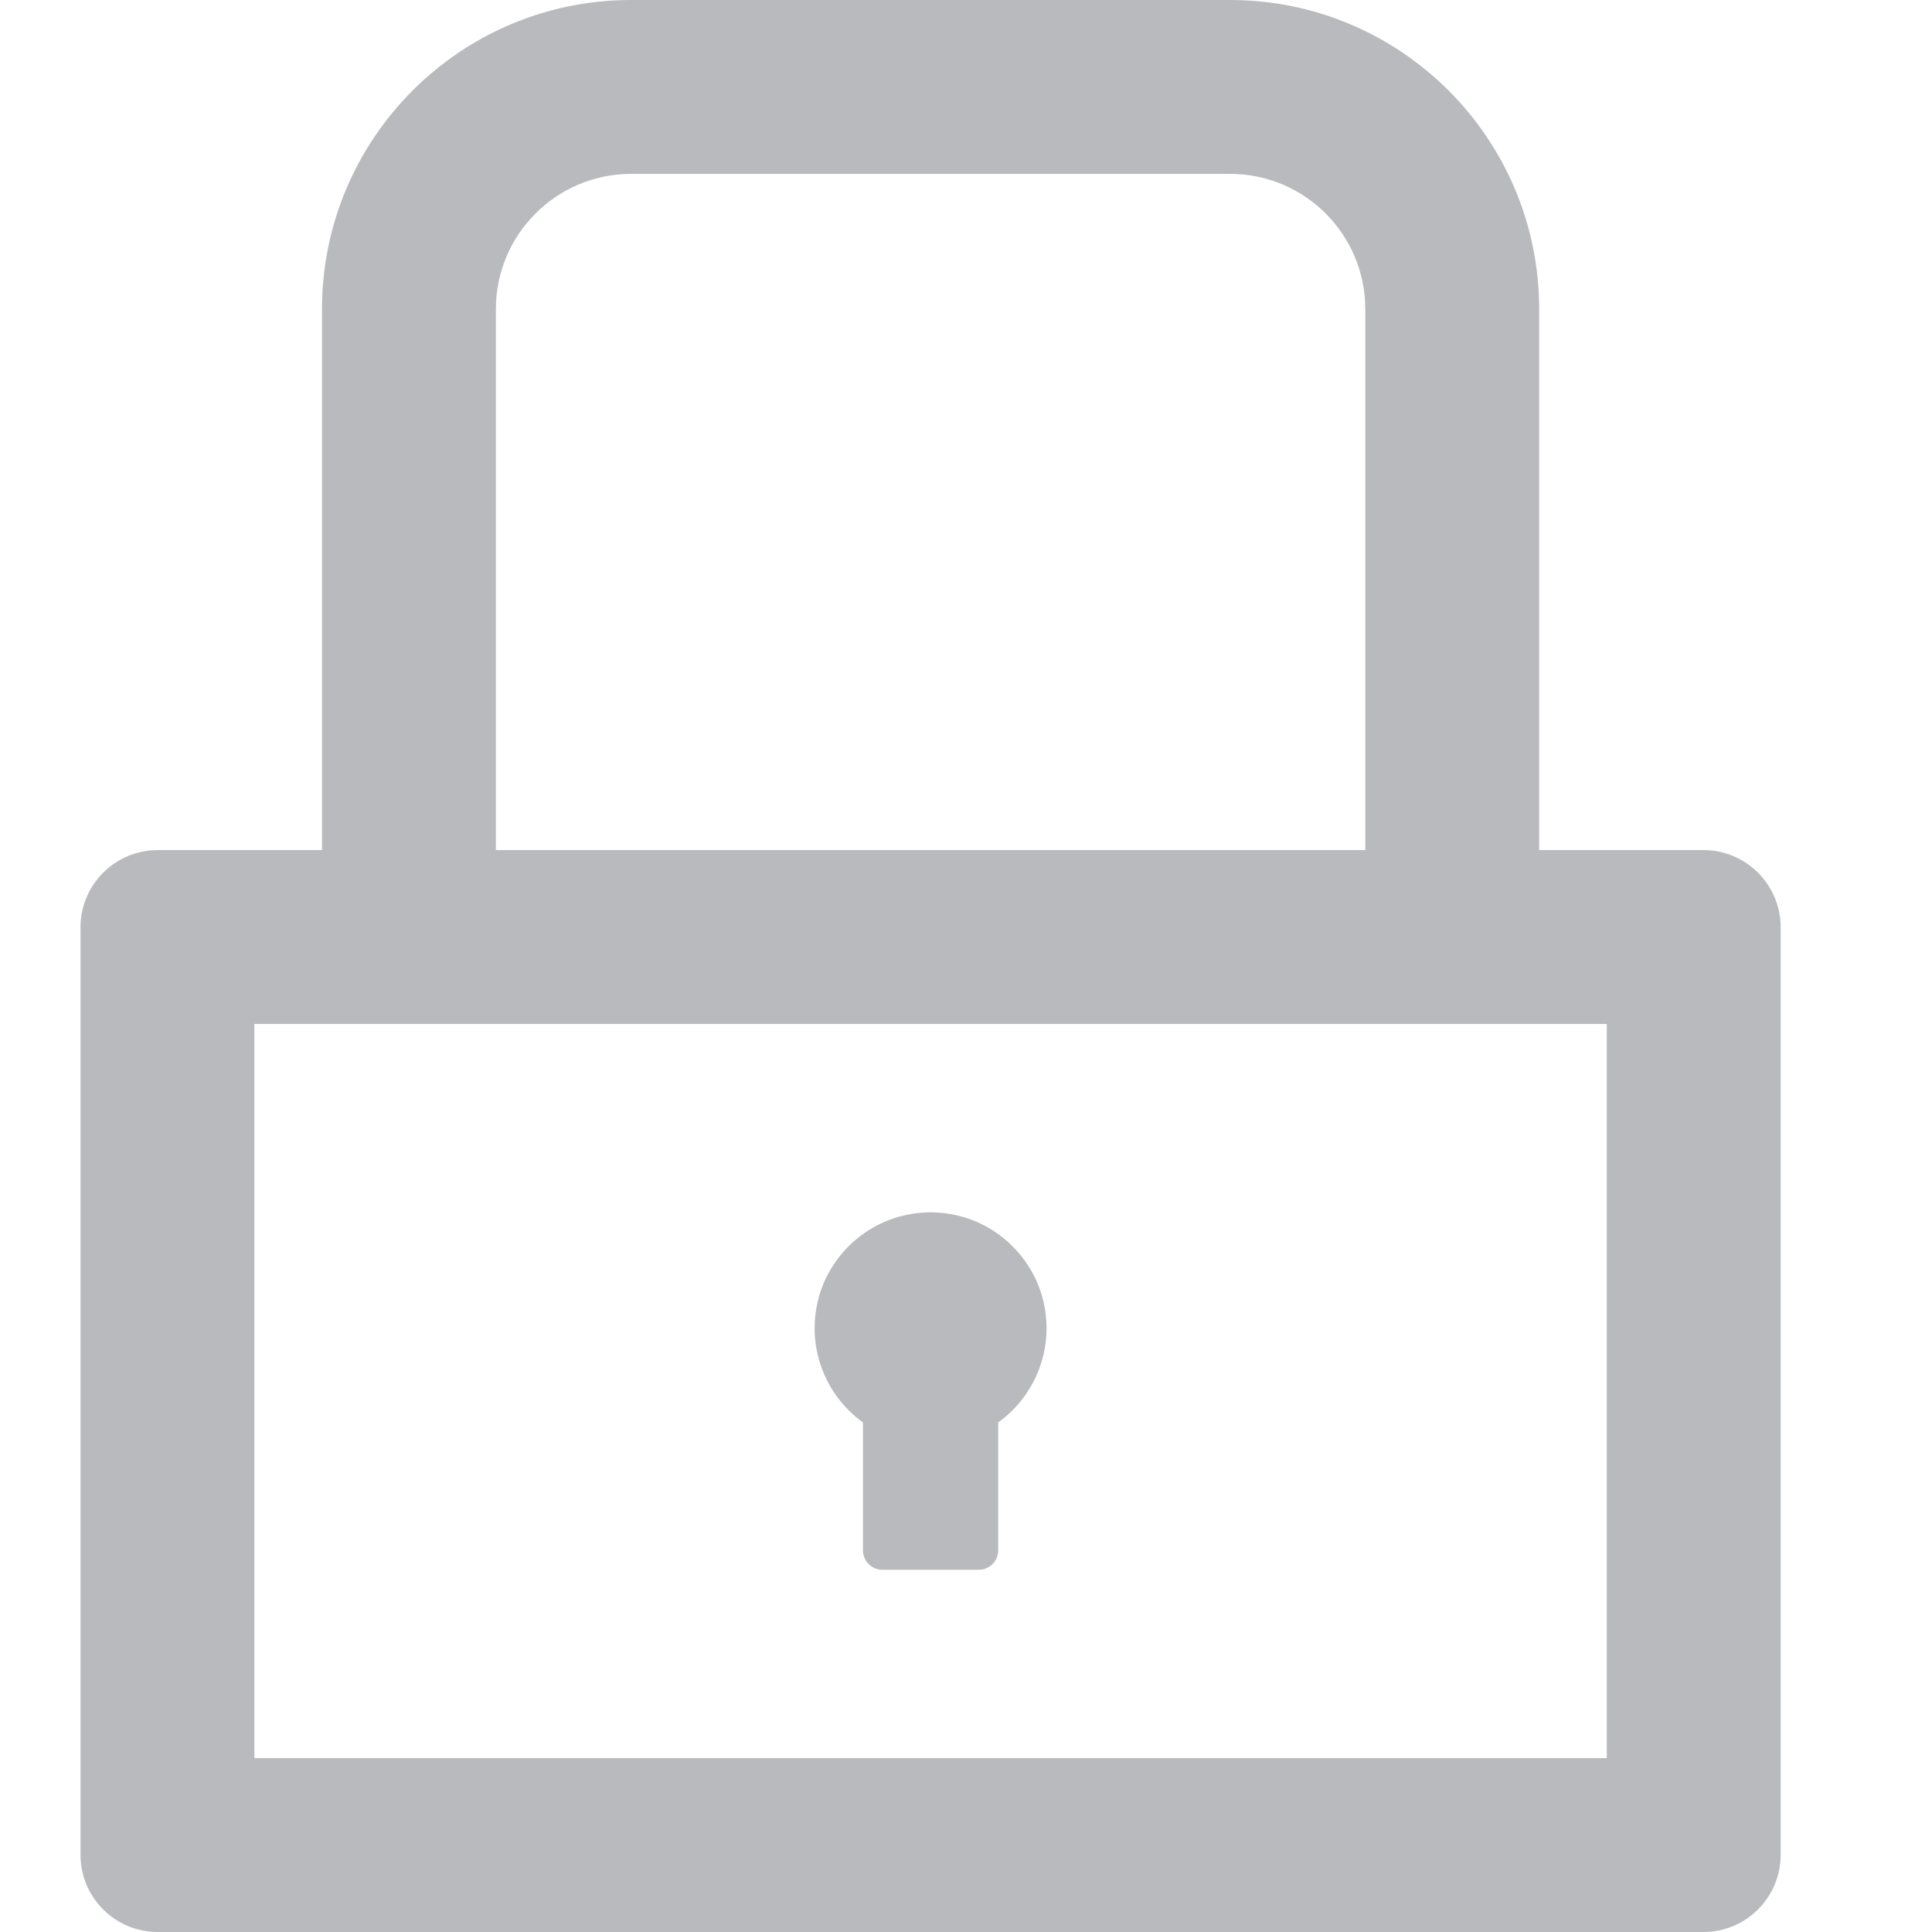 <svg width="12" height="12" viewBox="0 0 12 12" fill="none" xmlns="http://www.w3.org/2000/svg">
<path d="M10.58 5.28H9.56V1.92C9.56 0.86 8.7 0 7.64 0H3.92C2.86 0 2 0.86 2 1.92V5.28H0.98C0.715 5.28 0.5 5.495 0.5 5.76V11.52C0.5 11.786 0.715 12 0.98 12H10.58C10.845 12 11.06 11.786 11.06 11.52V5.76C11.06 5.495 10.845 5.28 10.58 5.28ZM3.08 1.92C3.08 1.456 3.457 1.08 3.92 1.08H7.64C8.104 1.08 8.48 1.456 8.48 1.92V5.28H3.08V1.92ZM9.98 10.92H1.58V6.36H9.98V10.92ZM5.36 8.835V9.63C5.36 9.696 5.414 9.75 5.48 9.75H6.08C6.146 9.75 6.2 9.696 6.2 9.63V8.835C6.324 8.746 6.416 8.62 6.464 8.475C6.512 8.331 6.512 8.175 6.466 8.029C6.419 7.884 6.327 7.758 6.204 7.668C6.081 7.578 5.932 7.53 5.78 7.53C5.628 7.53 5.479 7.578 5.356 7.668C5.233 7.758 5.141 7.884 5.094 8.029C5.048 8.175 5.048 8.331 5.096 8.475C5.144 8.62 5.236 8.746 5.36 8.835Z" fill="#B8BABD"/>
</svg>
